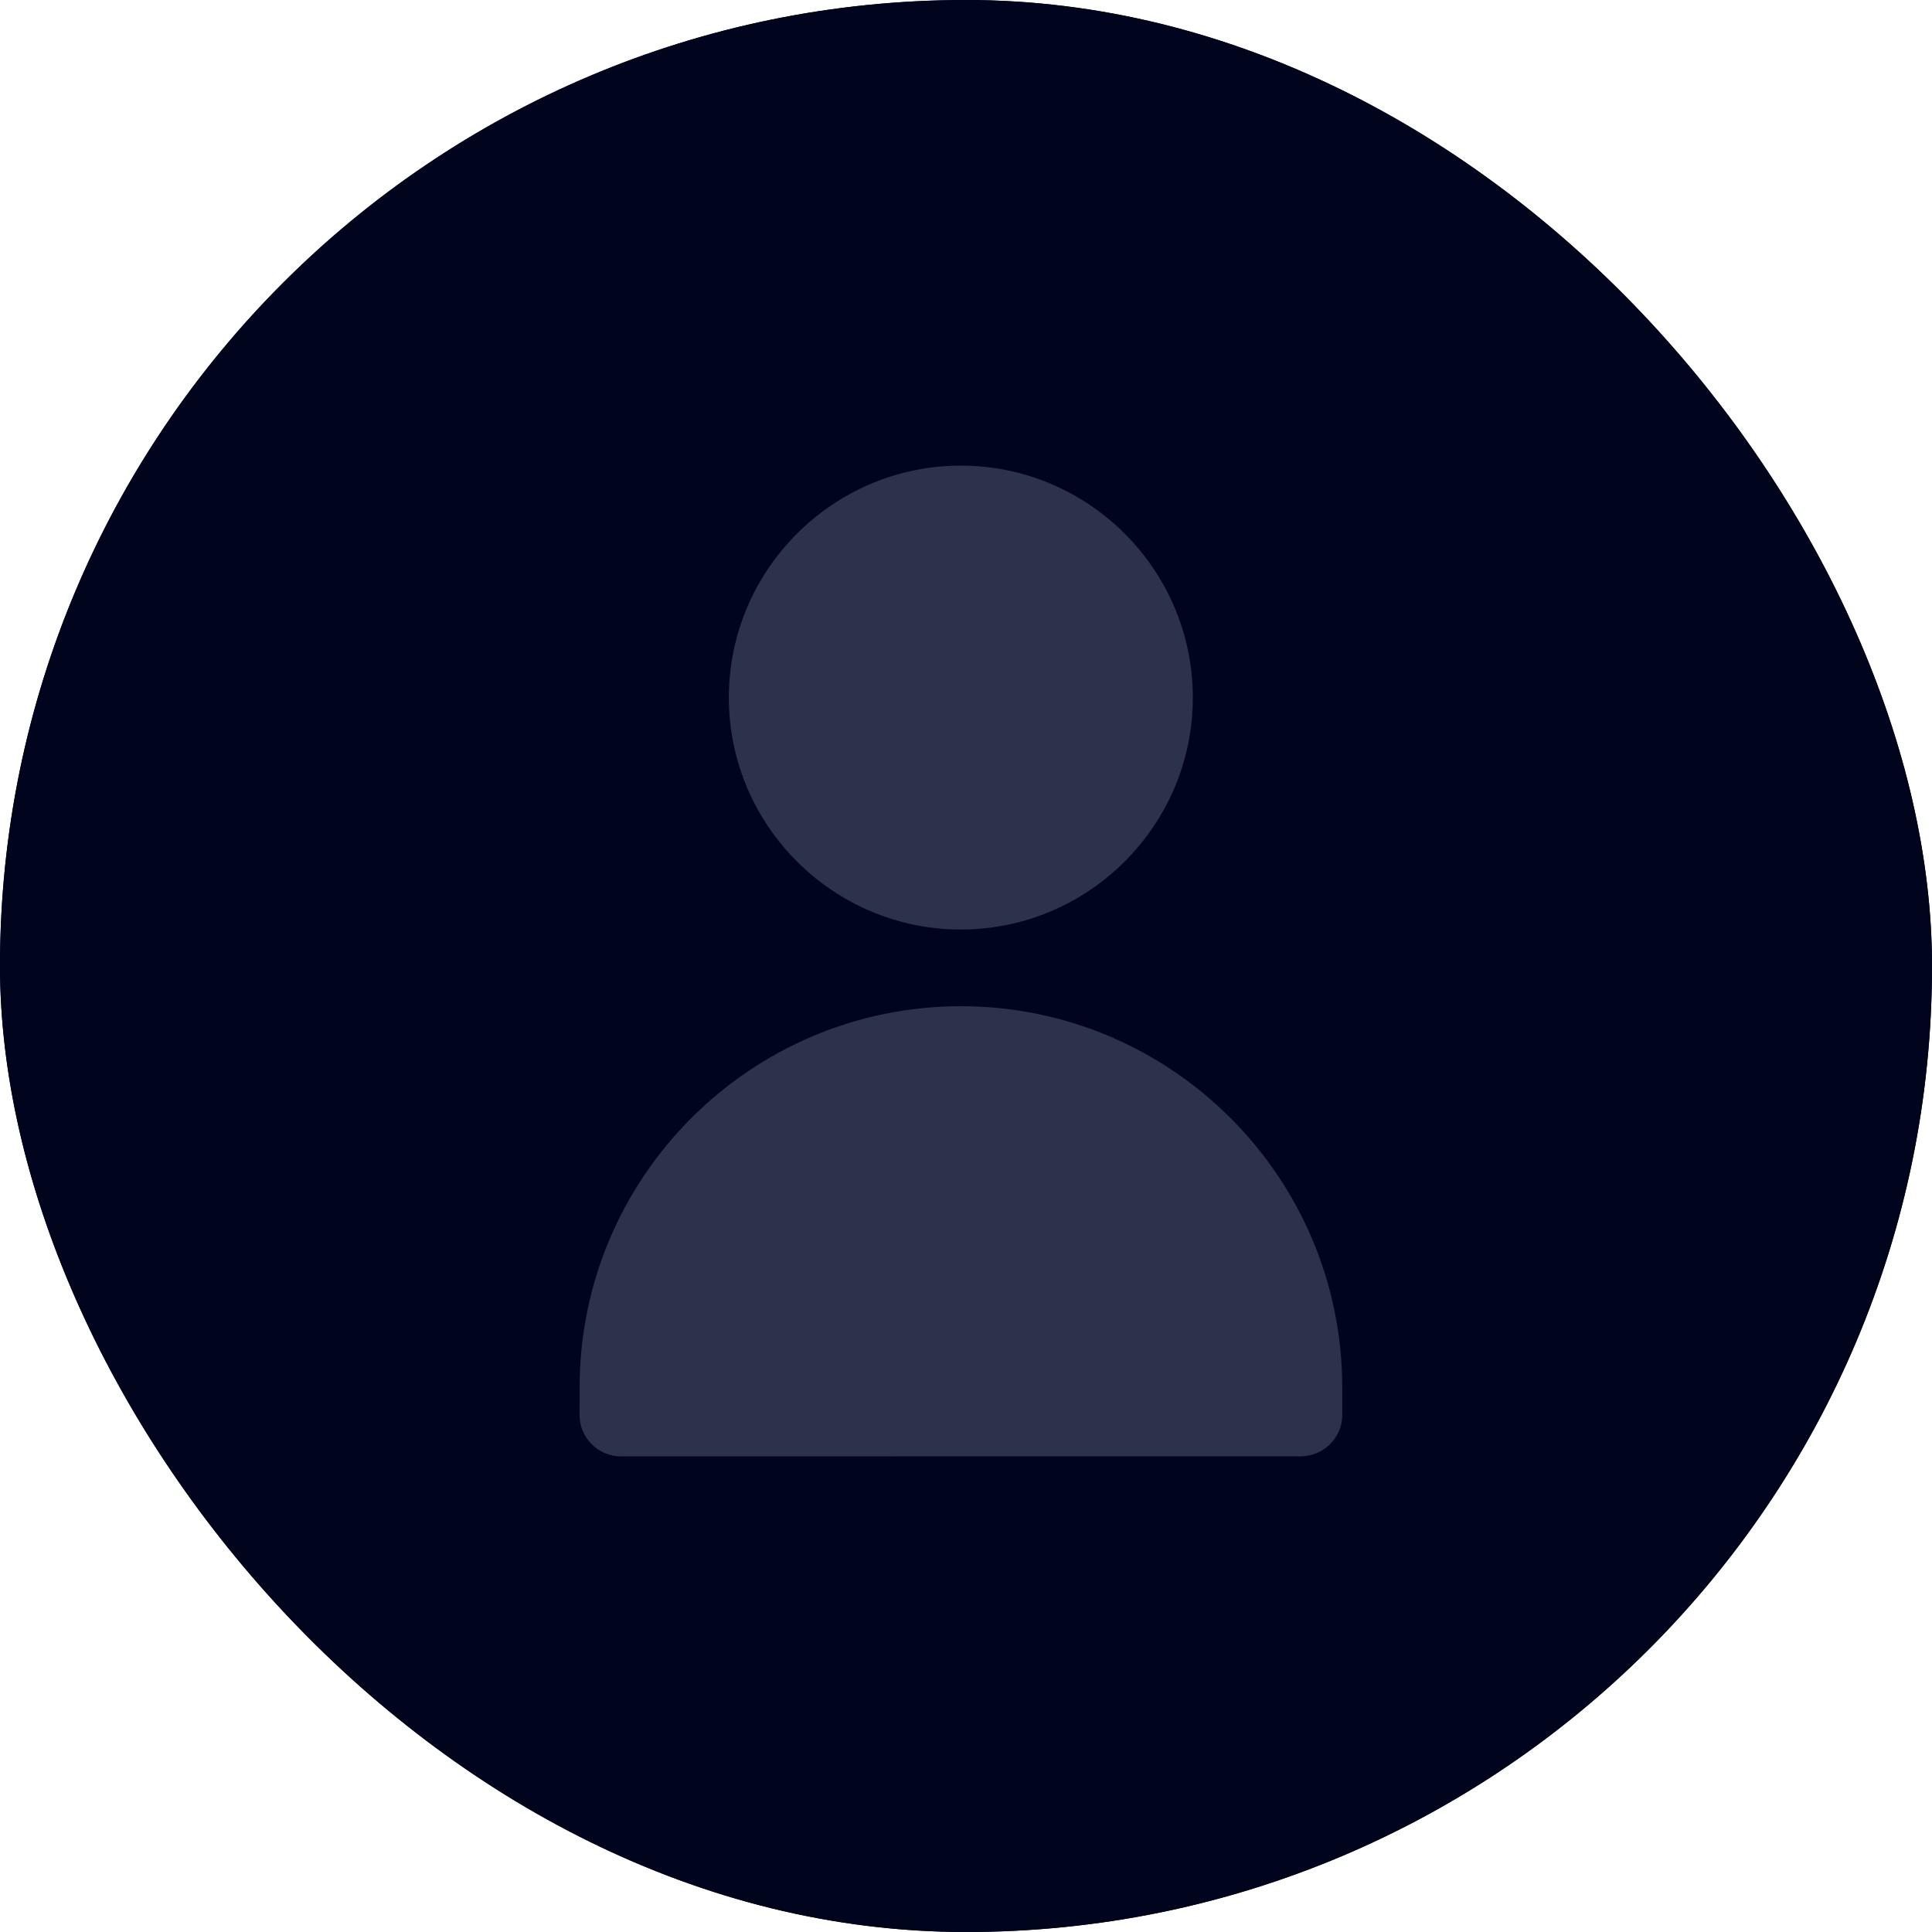 
<svg width="32" height="32" viewBox="0 0 32 32" fill="none" xmlns="http://www.w3.org/2000/svg">
<g clip-path="url(#clip0_2217_39809)">
<rect width="32" height="32" rx="16" fill="#00041D"/>
<rect x="-0.874" y="-0.874" width="33.747" height="33.747" rx="16.874" fill="#00041D"/>
<rect x="-0.874" y="-0.874" width="33.747" height="33.747" rx="16.874" stroke="#00041D" stroke-width="1.089"/>
<g clip-path="url(#clip1_2217_39809)">
<path d="M9.599 23.438C9.599 23.797 9.891 24.122 10.283 24.122L21.548 24.121C21.906 24.121 22.232 23.828 22.232 23.437V22.981C22.232 19.498 19.4 16.666 15.916 16.666C12.433 16.666 9.6 19.498 9.6 22.981L9.599 23.438Z" fill="#DAEBFC" fill-opacity="0.2"/>
<path d="M15.915 7.712C13.798 7.712 12.072 9.438 12.072 11.554C12.072 13.67 13.798 15.396 15.915 15.396C18.031 15.396 19.757 13.67 19.757 11.554C19.757 9.438 18.031 7.712 15.915 7.712Z" fill="#DAEBFC" fill-opacity="0.2"/>
</g>
</g>
<defs>
<clipPath id="clip0_2217_39809">
<rect width="32" height="32" rx="16" fill="white"/>
</clipPath>
<clipPath id="clip1_2217_39809">
<rect width="17.252" height="17.252" fill="white" transform="translate(7.289 7.291)"/>
</clipPath>
</defs>
</svg>
